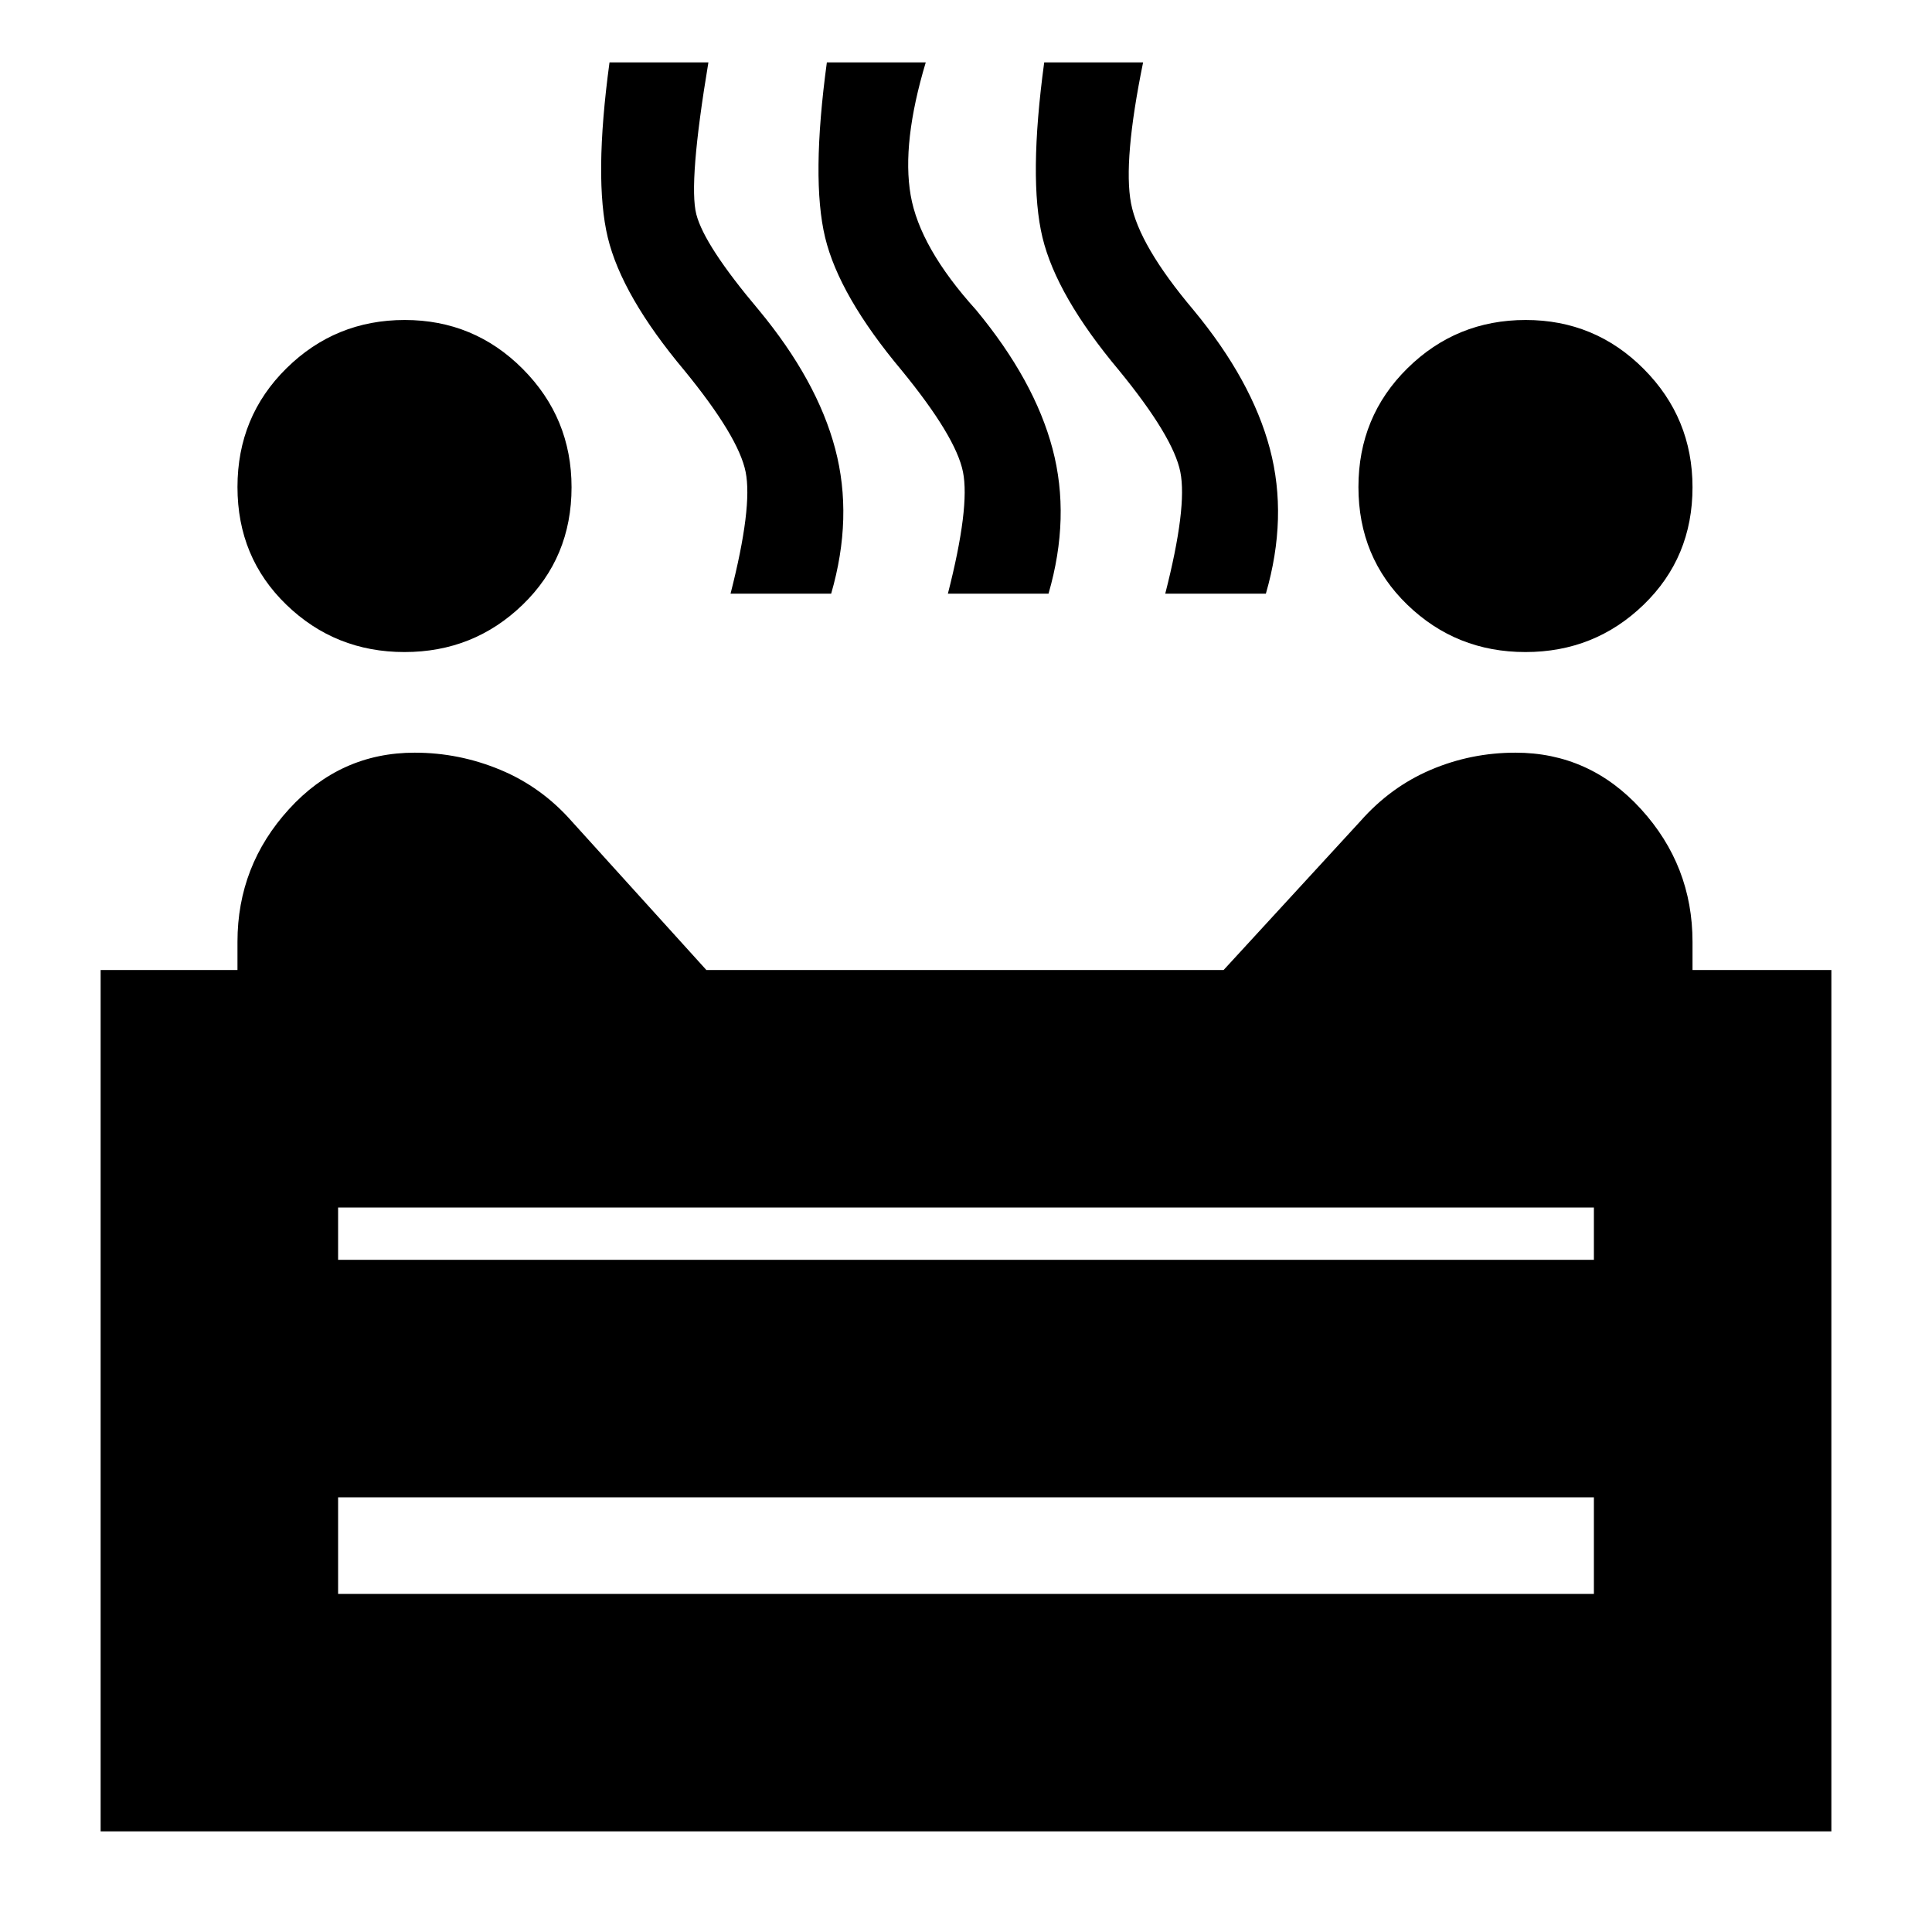 <svg xmlns="http://www.w3.org/2000/svg" height="20" viewBox="0 96 960 960" width="20"><path d="M758 420q-34.386 0-58.693-23.5Q675 373 675 338t24.343-59q24.342-24 58.778-24t58.658 24.343Q841 303.685 841 338.121 841 373 816.693 396.5T758 420Zm-557 0q-34.386 0-58.693-23.5Q118 373 118 338t24.343-59q24.342-24 58.778-24t58.658 24.343Q284 303.685 284 338.121 284 373 259.693 396.5T201 420Zm162-29q11-43 7.5-60.5T340 280q-31-37-38-66t.861-87H352q-10 60-6 75.5t31 47.5q29 35 38 69t-2 72h-50Zm108 0q11-43 7.5-60.5T448 280q-31-37-38-66t.861-87H460q-12 40-7.5 66t32.5 57q29 35 38 69t-2 72h-50Zm108 0q11-43 7.5-60.5T556 280q-31-37-38-66t.861-87H568q-10 49-6 70t31 53q29 35 38 69t-2 72h-50ZM50 1006V578h68v-14q0-37.853 25.587-65.927Q169.174 470 206.067 470q22.044 0 42.489 8.5Q269 487 284 504l67 74h257l68-74q15-17 34.978-25.5T753 470q36.865 0 62.432 28.073Q841 526.147 841 564v14h69v428H50Zm118-284h624v-26H168v26Zm0 166h624v-48H168v48Zm312-166Zm0 118Zm0 0V722v118Z"/></svg>